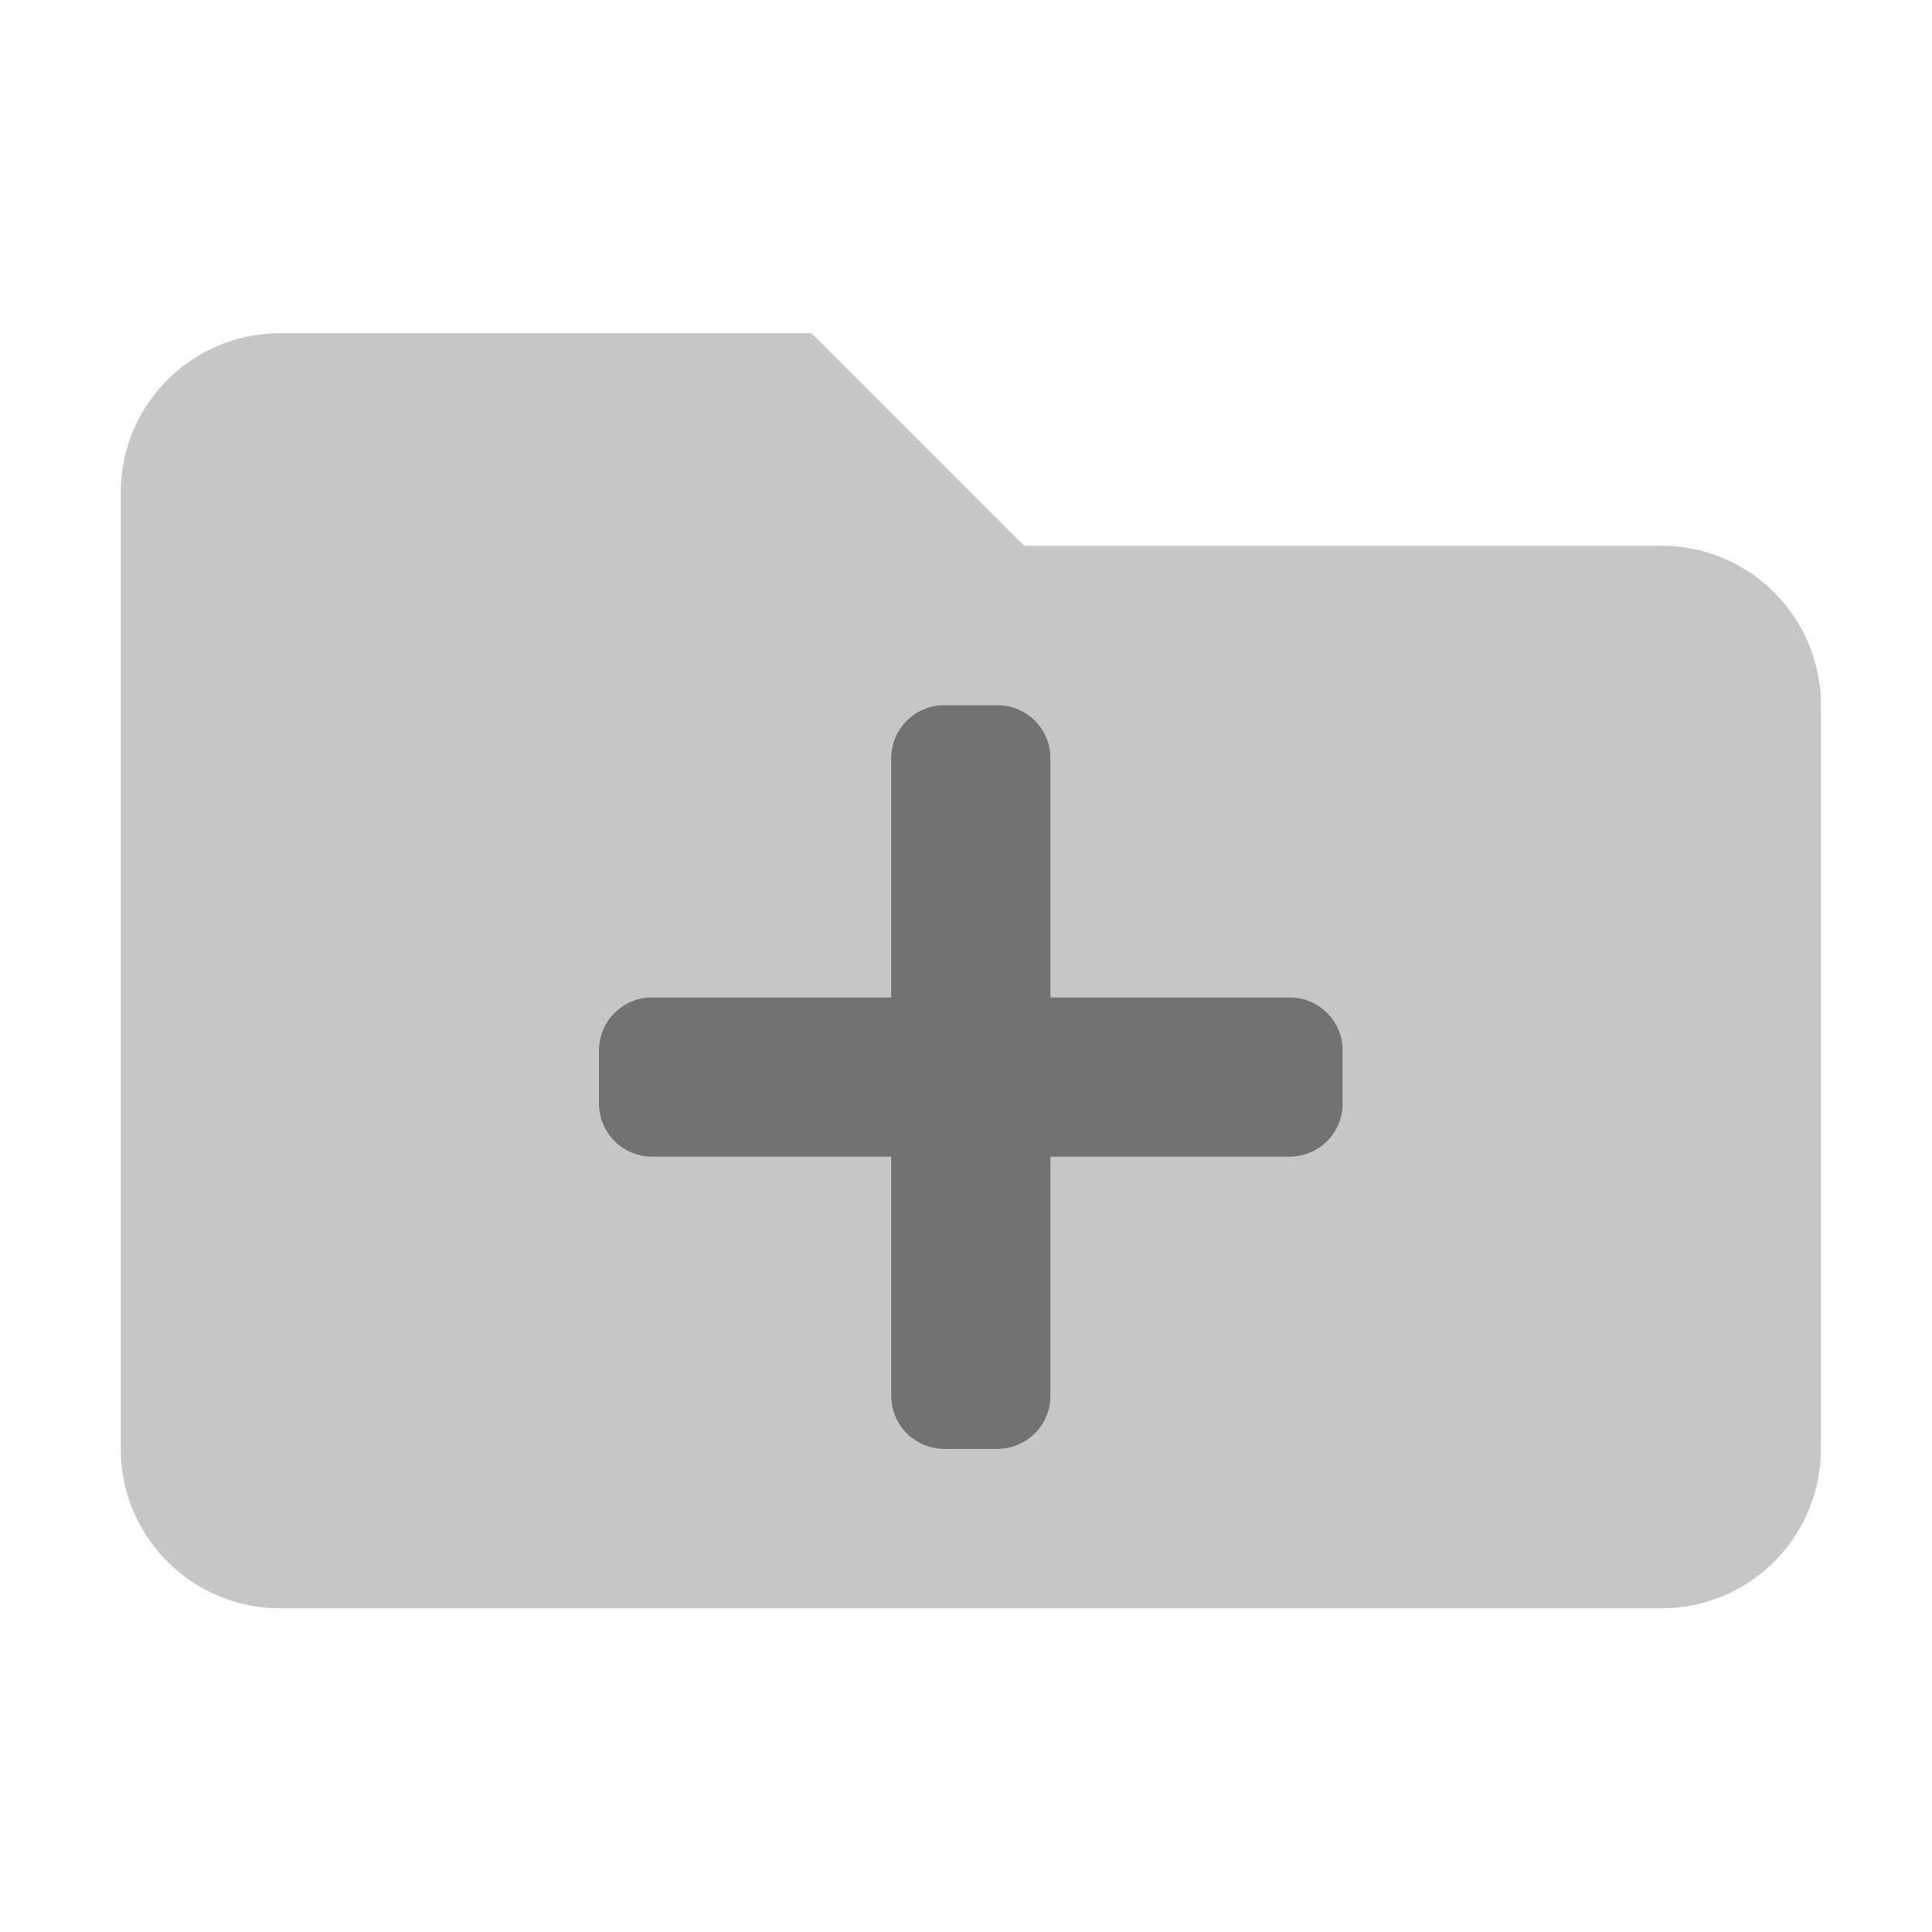 ﻿<?xml version='1.0' encoding='UTF-8'?>
<svg viewBox="-2 -1.999 32 32" xmlns="http://www.w3.org/2000/svg">
  <g transform="matrix(0.055, 0, 0, 0.055, 0, 0)">
    <defs>
      <style>.fa-secondary{opacity:.4}</style>
    </defs>
    <path d="M464, 128L272, 128L208, 64L48, 64A48 48 0 0 0 0, 112L0, 400A48 48 0 0 0 48, 448L464, 448A48 48 0 0 0 512, 400L512, 176A48 48 0 0 0 464, 128zM368, 296A16 16 0 0 1 352, 312L280, 312L280, 384A16 16 0 0 1 264, 400L248, 400A16 16 0 0 1 232, 384L232, 312L160, 312A16 16 0 0 1 144, 296L144, 280A16 16 0 0 1 160, 264L232, 264L232, 192A16 16 0 0 1 248, 176L264, 176A16 16 0 0 1 280, 192L280, 264L352, 264A16 16 0 0 1 368, 280z" fill="#727272" opacity="0.4" fill-opacity="1" class="Black" />
    <path d="M144, 280A16 16 0 0 1 160, 264L232, 264L232, 192A16 16 0 0 1 248, 176L264, 176A16 16 0 0 1 280, 192L280, 264L352, 264A16 16 0 0 1 368, 280L368, 296A16 16 0 0 1 352, 312L280, 312L280, 384A16 16 0 0 1 264, 400L248, 400A16 16 0 0 1 232, 384L232, 312L160, 312A16 16 0 0 1 144, 296z" fill="#727272" fill-opacity="1" class="Black" />
  </g>
</svg>